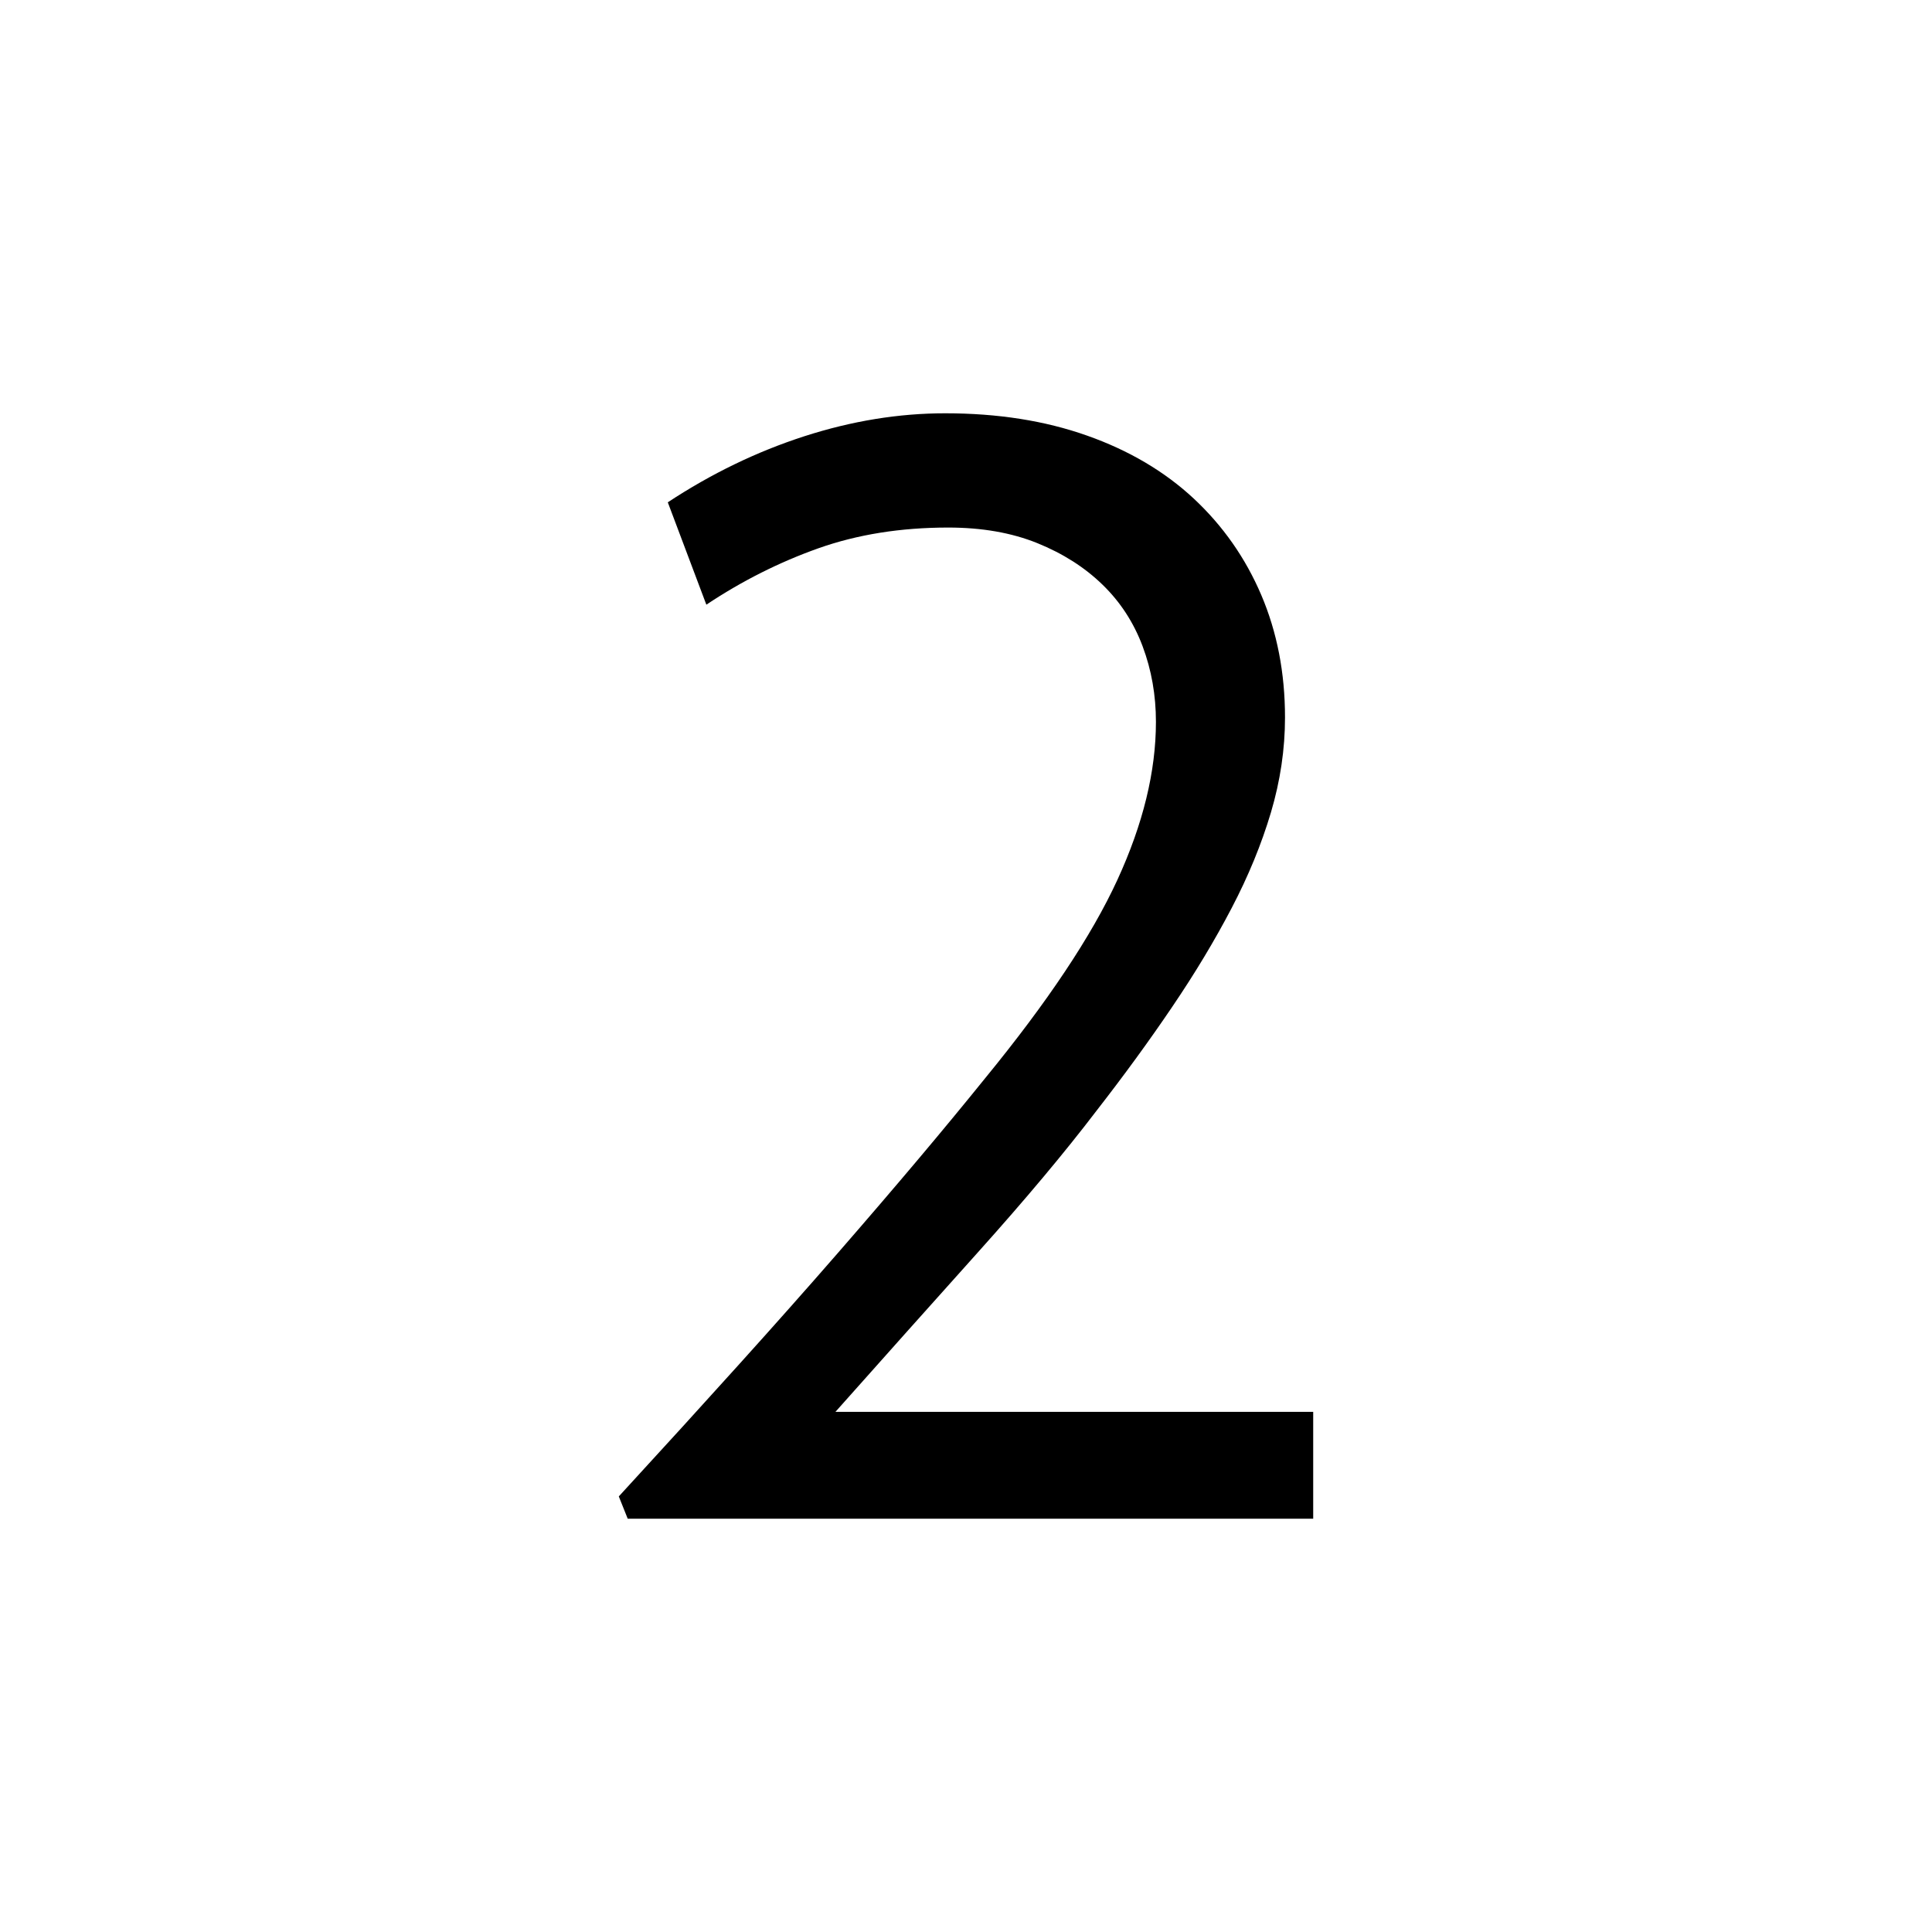 <?xml version="1.0" encoding="iso-8859-1"?>
<!-- Generator: Adobe Illustrator 15.0.0, SVG Export Plug-In . SVG Version: 6.00 Build 0)  -->
<!DOCTYPE svg PUBLIC "-//W3C//DTD SVG 1.1//EN" "http://www.w3.org/Graphics/SVG/1.1/DTD/svg11.dtd">
<svg version="1.1" id="Layer_1" xmlns="http://www.w3.org/2000/svg" xmlns:xlink="http://www.w3.org/1999/xlink" x="0px" y="0px"
	 width="500px" height="500px" viewBox="0 0 500 500" style="enable-background:new 0 0 500 500;" xml:space="preserve">
<path d="M339.855,393.039v-27.648H216.206c12.289-13.82,24.578-27.578,36.868-41.281c12.289-13.694,22.523-25.914,30.719-36.672
	c7.172-9.219,13.695-18.172,19.586-26.883c5.892-8.688,11.008-17.203,15.359-25.531c4.352-8.312,7.742-16.578,10.18-24.766
	c2.43-8.203,3.641-16.383,3.641-24.578c0-11.523-2.047-22.078-6.141-31.688c-4.094-9.594-9.922-17.906-17.469-24.953
	c-7.562-7.039-16.773-12.477-27.648-16.313c-10.883-3.852-23.108-5.766-36.671-5.766c-12.039,0-24.195,1.984-36.477,5.945
	c-12.297,3.977-24.07,9.672-35.328,17.094l9.977,26.492c9.219-6.141,18.875-11,28.992-14.594
	c10.109-3.578,21.312-5.367,33.602-5.367c8.704,0,16.383,1.336,23.04,4.023c6.656,2.695,12.289,6.281,16.897,10.766
	c4.609,4.469,8.062,9.781,10.367,15.922c2.306,6.141,3.453,12.68,3.453,19.578c0,12.812-3.328,26.453-9.983,40.906
	c-6.656,14.469-18.048,31.562-34.173,51.266c-5.375,6.655-11.133,13.633-17.282,20.93c-6.141,7.289-13.055,15.358-20.734,24.188
	c-7.679,8.828-16.195,18.438-25.539,28.797c-9.352,10.375-19.773,21.828-31.297,34.367l2.305,5.766H339.855L339.855,393.039z"/>
</svg>
